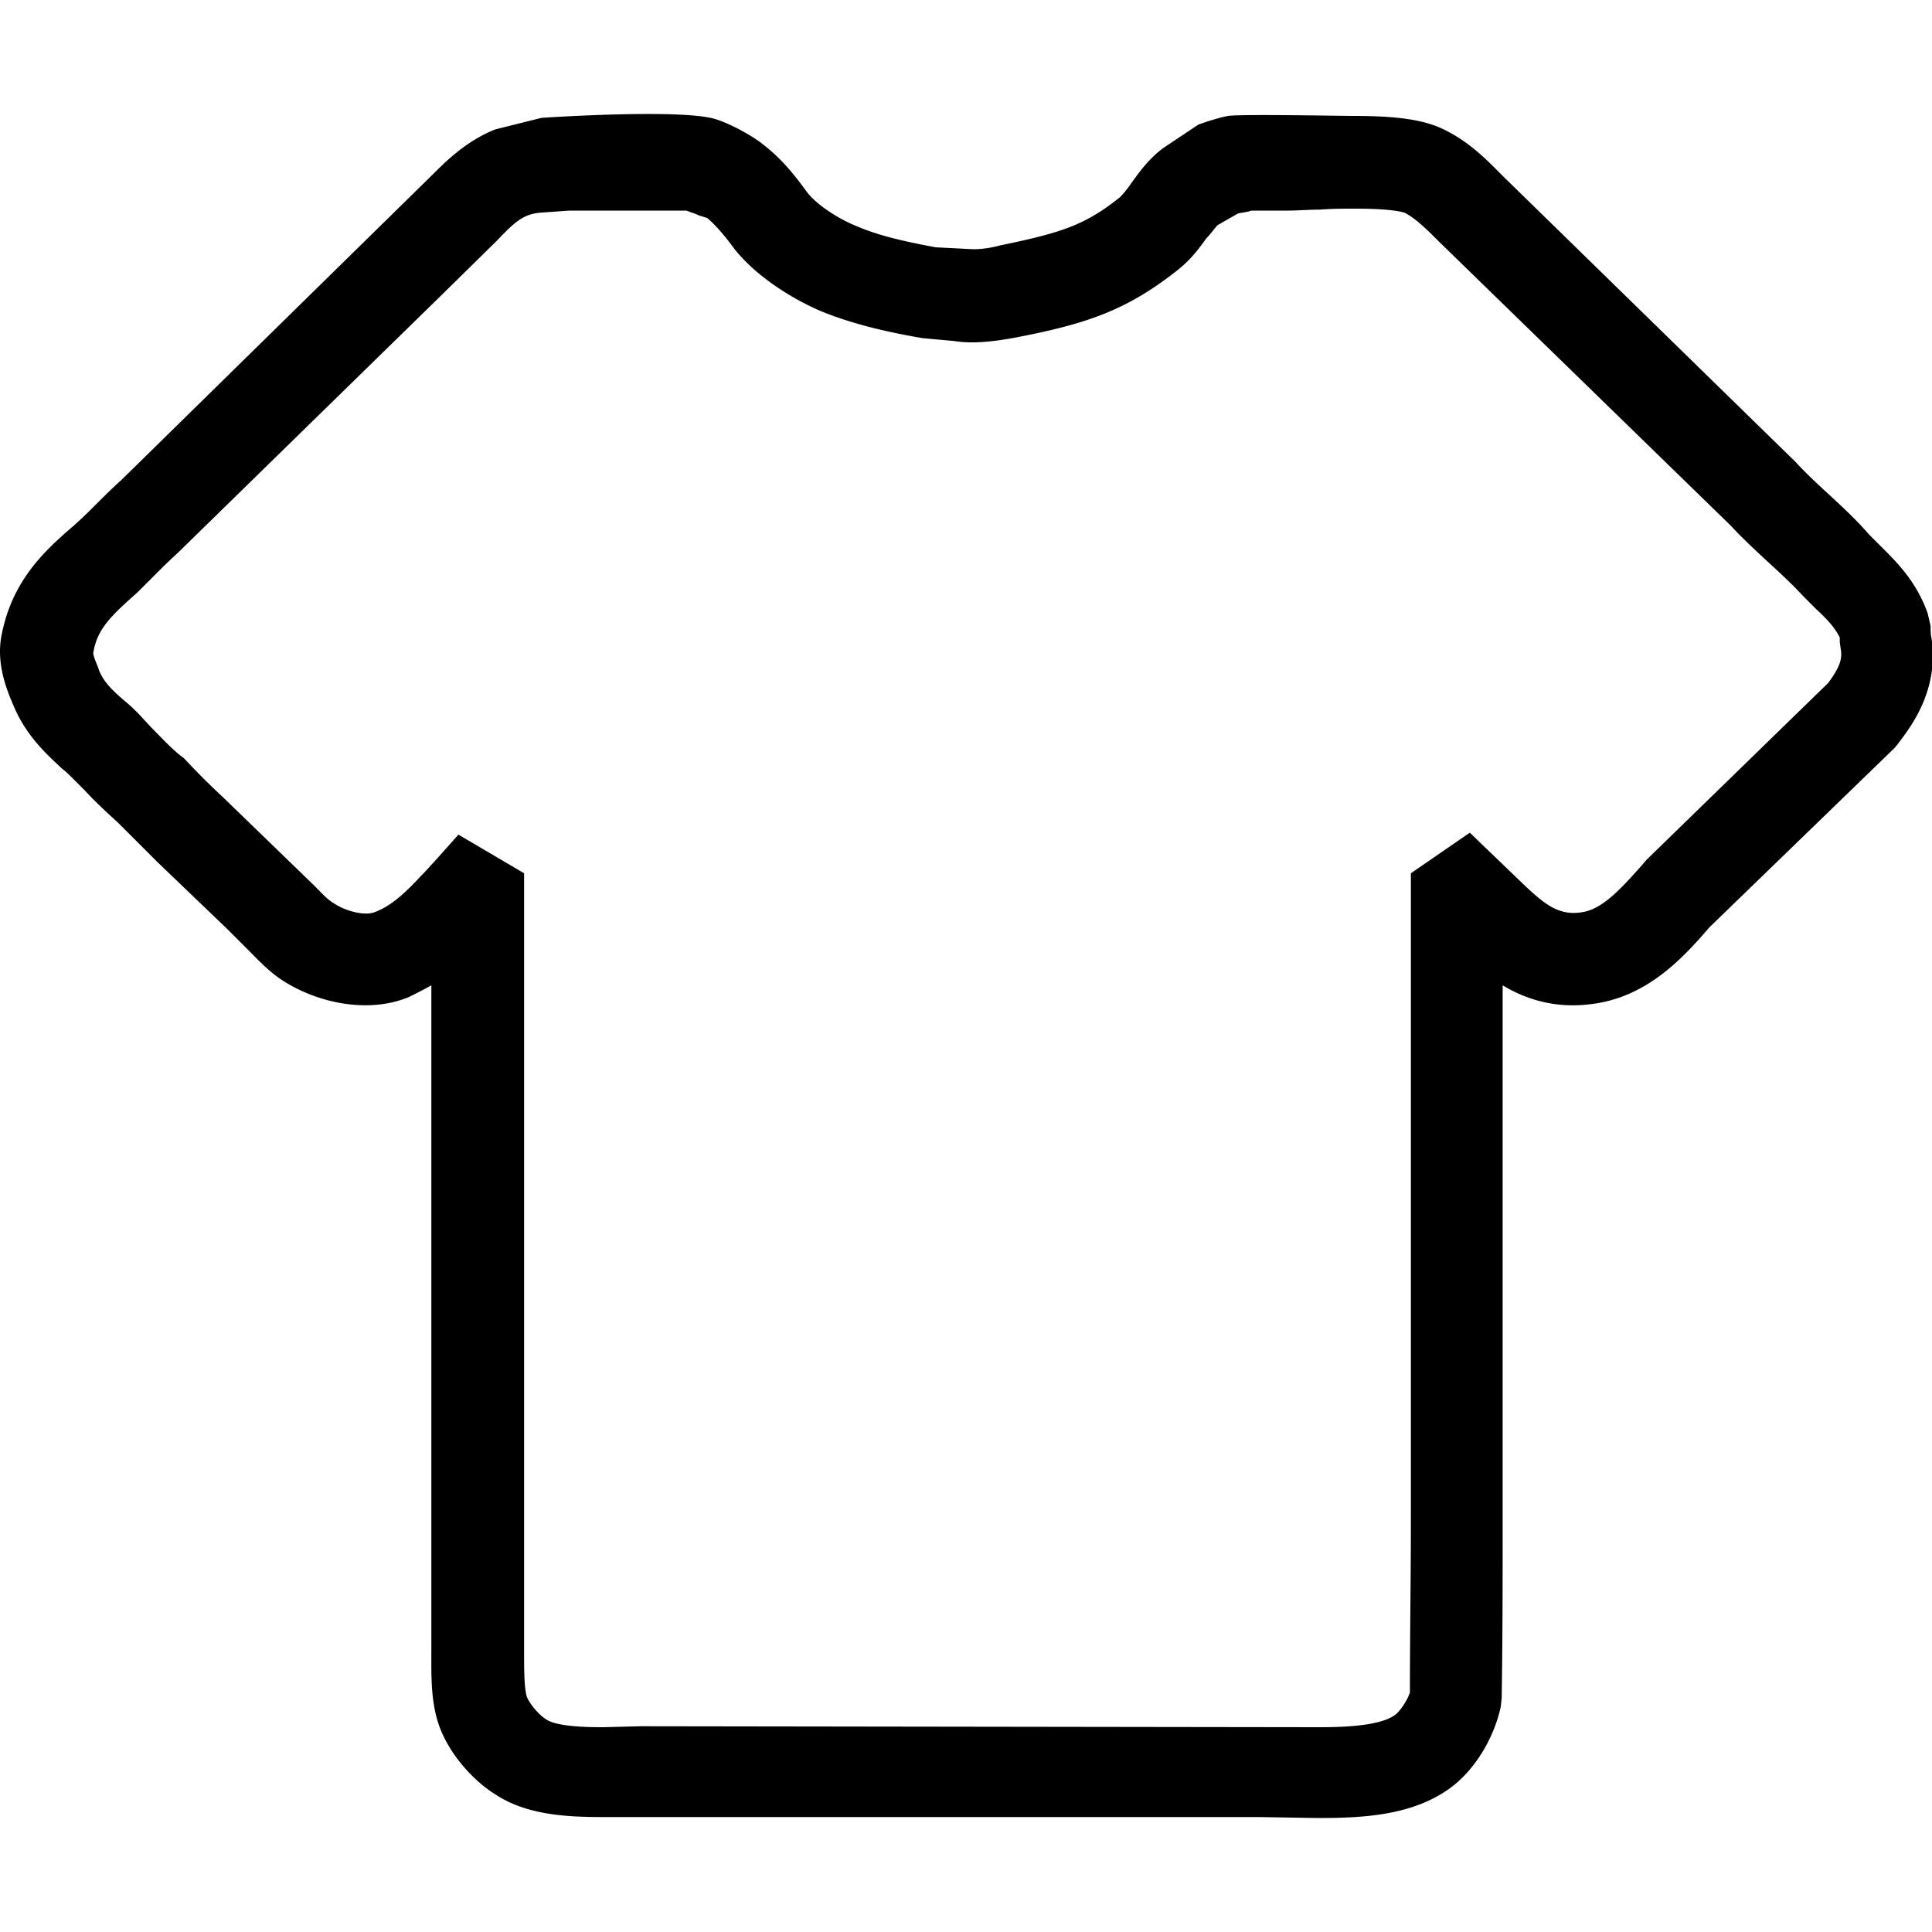 <?xml version="1.0" standalone="no"?><!DOCTYPE svg PUBLIC "-//W3C//DTD SVG 1.1//EN" "http://www.w3.org/Graphics/SVG/1.1/DTD/svg11.dtd"><svg t="1594282644022" class="icon" viewBox="0 0 1024 1024" version="1.1" xmlns="http://www.w3.org/2000/svg" p-id="6654" xmlns:xlink="http://www.w3.org/1999/xlink" width="32" height="32"><defs><style type="text/css"></style></defs><path d="M698.132 963.584l-31.232-0.512H319.252c-18.432 0-39.936-1.024-56.32-11.776-10.24-6.144-23.552-19.456-29.696-35.328-5.12-13.312-4.608-28.16-4.608-41.984V522.24c-3.584 2.048-7.68 4.096-11.776 6.144-20.48 8.704-48.128 4.096-68.608-9.728-7.168-5.12-12.288-10.752-16.896-15.36l-10.752-10.752-37.376-35.84-20.48-20.48c-6.144-5.632-12.288-11.264-17.92-17.408l-6.144-6.144c-1.536-1.536-3.584-3.584-5.632-5.12-8.192-7.68-18.432-16.896-25.088-31.744-3.584-8.192-10.24-23.04-7.168-38.912 5.632-29.696 23.552-45.568 38.4-58.368 5.12-4.608 8.704-8.192 12.288-11.776 4.096-4.096 8.192-8.192 12.8-12.288l164.352-161.28c7.68-7.68 18.432-18.432 33.792-24.576l24.576-6.144s67.584-4.608 89.6 0c7.68 1.536 22.016 9.216 28.16 14.336 9.216 7.168 15.872 15.36 21.504 23.04l1.536 2.048c4.608 6.144 15.872 13.824 26.112 17.92 11.776 5.12 25.6 8.192 41.984 11.264l19.968 1.024c3.584 0 8.704-0.512 14.336-2.048 32.256-6.656 45.056-10.752 63.488-25.6 1.536-1.536 4.096-4.608 6.144-7.68 4.096-5.632 9.216-12.8 16.896-18.432l18.432-12.288c4.096-1.536 12.288-4.096 15.872-4.608 6.656-1.024 59.904 0 66.048 0 24.064 0 38.912 2.048 50.176 8.192 12.8 6.656 21.504 15.872 29.696 24.064l154.624 151.04c6.144 6.656 12.288 12.288 18.432 17.92 7.168 6.656 14.336 13.312 20.48 20.48l5.632 5.632c8.704 8.704 19.456 18.944 25.6 36.352l1.536 6.656c0 2.048 0 4.608 0.512 6.656 4.096 28.16-11.776 47.616-17.408 55.296l-2.048 2.56-98.304 95.232c-12.8 14.848-30.72 34.816-57.856 39.936-22.016 4.096-38.912-1.536-51.712-9.216v283.136c0 31.744 0 62.976-0.512 94.72l-0.512 4.608c-3.584 16.384-13.312 32.768-26.112 42.496-20.48 15.36-47.616 16.384-71.168 16.384z m-358.4-48.64l358.4 0.512c9.728 0 32.768 0 41.472-6.656 2.56-2.048 6.144-7.168 7.68-11.776 0-30.208 0.512-60.928 0.512-91.648V462.848l31.232-21.504 26.624 25.6c12.8 12.288 20.48 18.944 33.792 16.384 10.752-2.048 20.992-13.824 30.208-24.064l3.072-3.584 96.256-93.696c5.632-7.68 7.68-12.288 6.656-17.92l-0.512-3.584v-2.56c-2.56-5.12-6.144-9.216-12.8-15.36l-6.656-6.656c-5.632-6.144-12.288-12.288-18.432-17.92-6.656-6.144-13.824-12.8-19.968-19.456L763.156 128.512c-6.144-6.144-12.288-12.288-17.92-15.36-0.512-0.512-6.144-2.56-27.136-2.56-6.144 0-12.288 0-18.432 0.512-6.144 0-11.776 0.512-16.896 0.512h-19.456c-3.072 1.024-5.12 1.024-7.168 1.536l-10.752 6.144c-1.536 1.536-3.584 4.608-6.144 7.168-3.584 5.12-8.192 11.264-15.36 16.896-26.624 20.992-47.616 28.16-84.48 35.328-13.312 2.56-24.576 3.584-33.792 2.048l-16.896-1.536c-20.48-3.584-37.376-7.68-53.76-14.336-14.336-6.144-33.792-17.92-45.568-32.768l-1.536-2.048c-4.608-6.144-8.704-10.752-12.8-14.336-1.024-0.512-3.072-1.024-4.608-1.536-2.048-1.024-4.096-1.536-6.656-2.56h-61.952l-14.336 1.024c-9.728 0.512-14.336 4.608-24.064 14.848l-29.696 29.184-136.192 133.12c-4.096 4.096-7.68 7.168-11.264 10.752L72.98 313.856c-14.336 12.8-21.504 19.456-23.552 32.256 0 2.048 2.56 7.168 3.072 9.216 2.56 6.144 6.656 10.24 13.824 16.384 2.56 2.048 4.608 4.096 7.168 6.656l6.656 7.168c5.12 5.12 9.728 10.24 15.36 14.848l2.048 1.536a386.31 386.31 0 0 0 20.48 20.48l48.64 47.104c3.584 3.584 6.656 7.168 10.24 9.216 5.12 3.584 15.872 7.168 22.016 4.608 9.216-3.584 16.384-10.752 24.576-19.456 4.096-4.096 19.456-21.504 19.456-21.504l34.816 20.48V875.52c0 9.216 0 19.456 1.536 24.064 1.536 3.584 6.144 9.216 10.24 11.776 6.144 4.096 24.064 4.096 30.208 4.096l19.968-0.512z" p-id="6655"></path></svg>